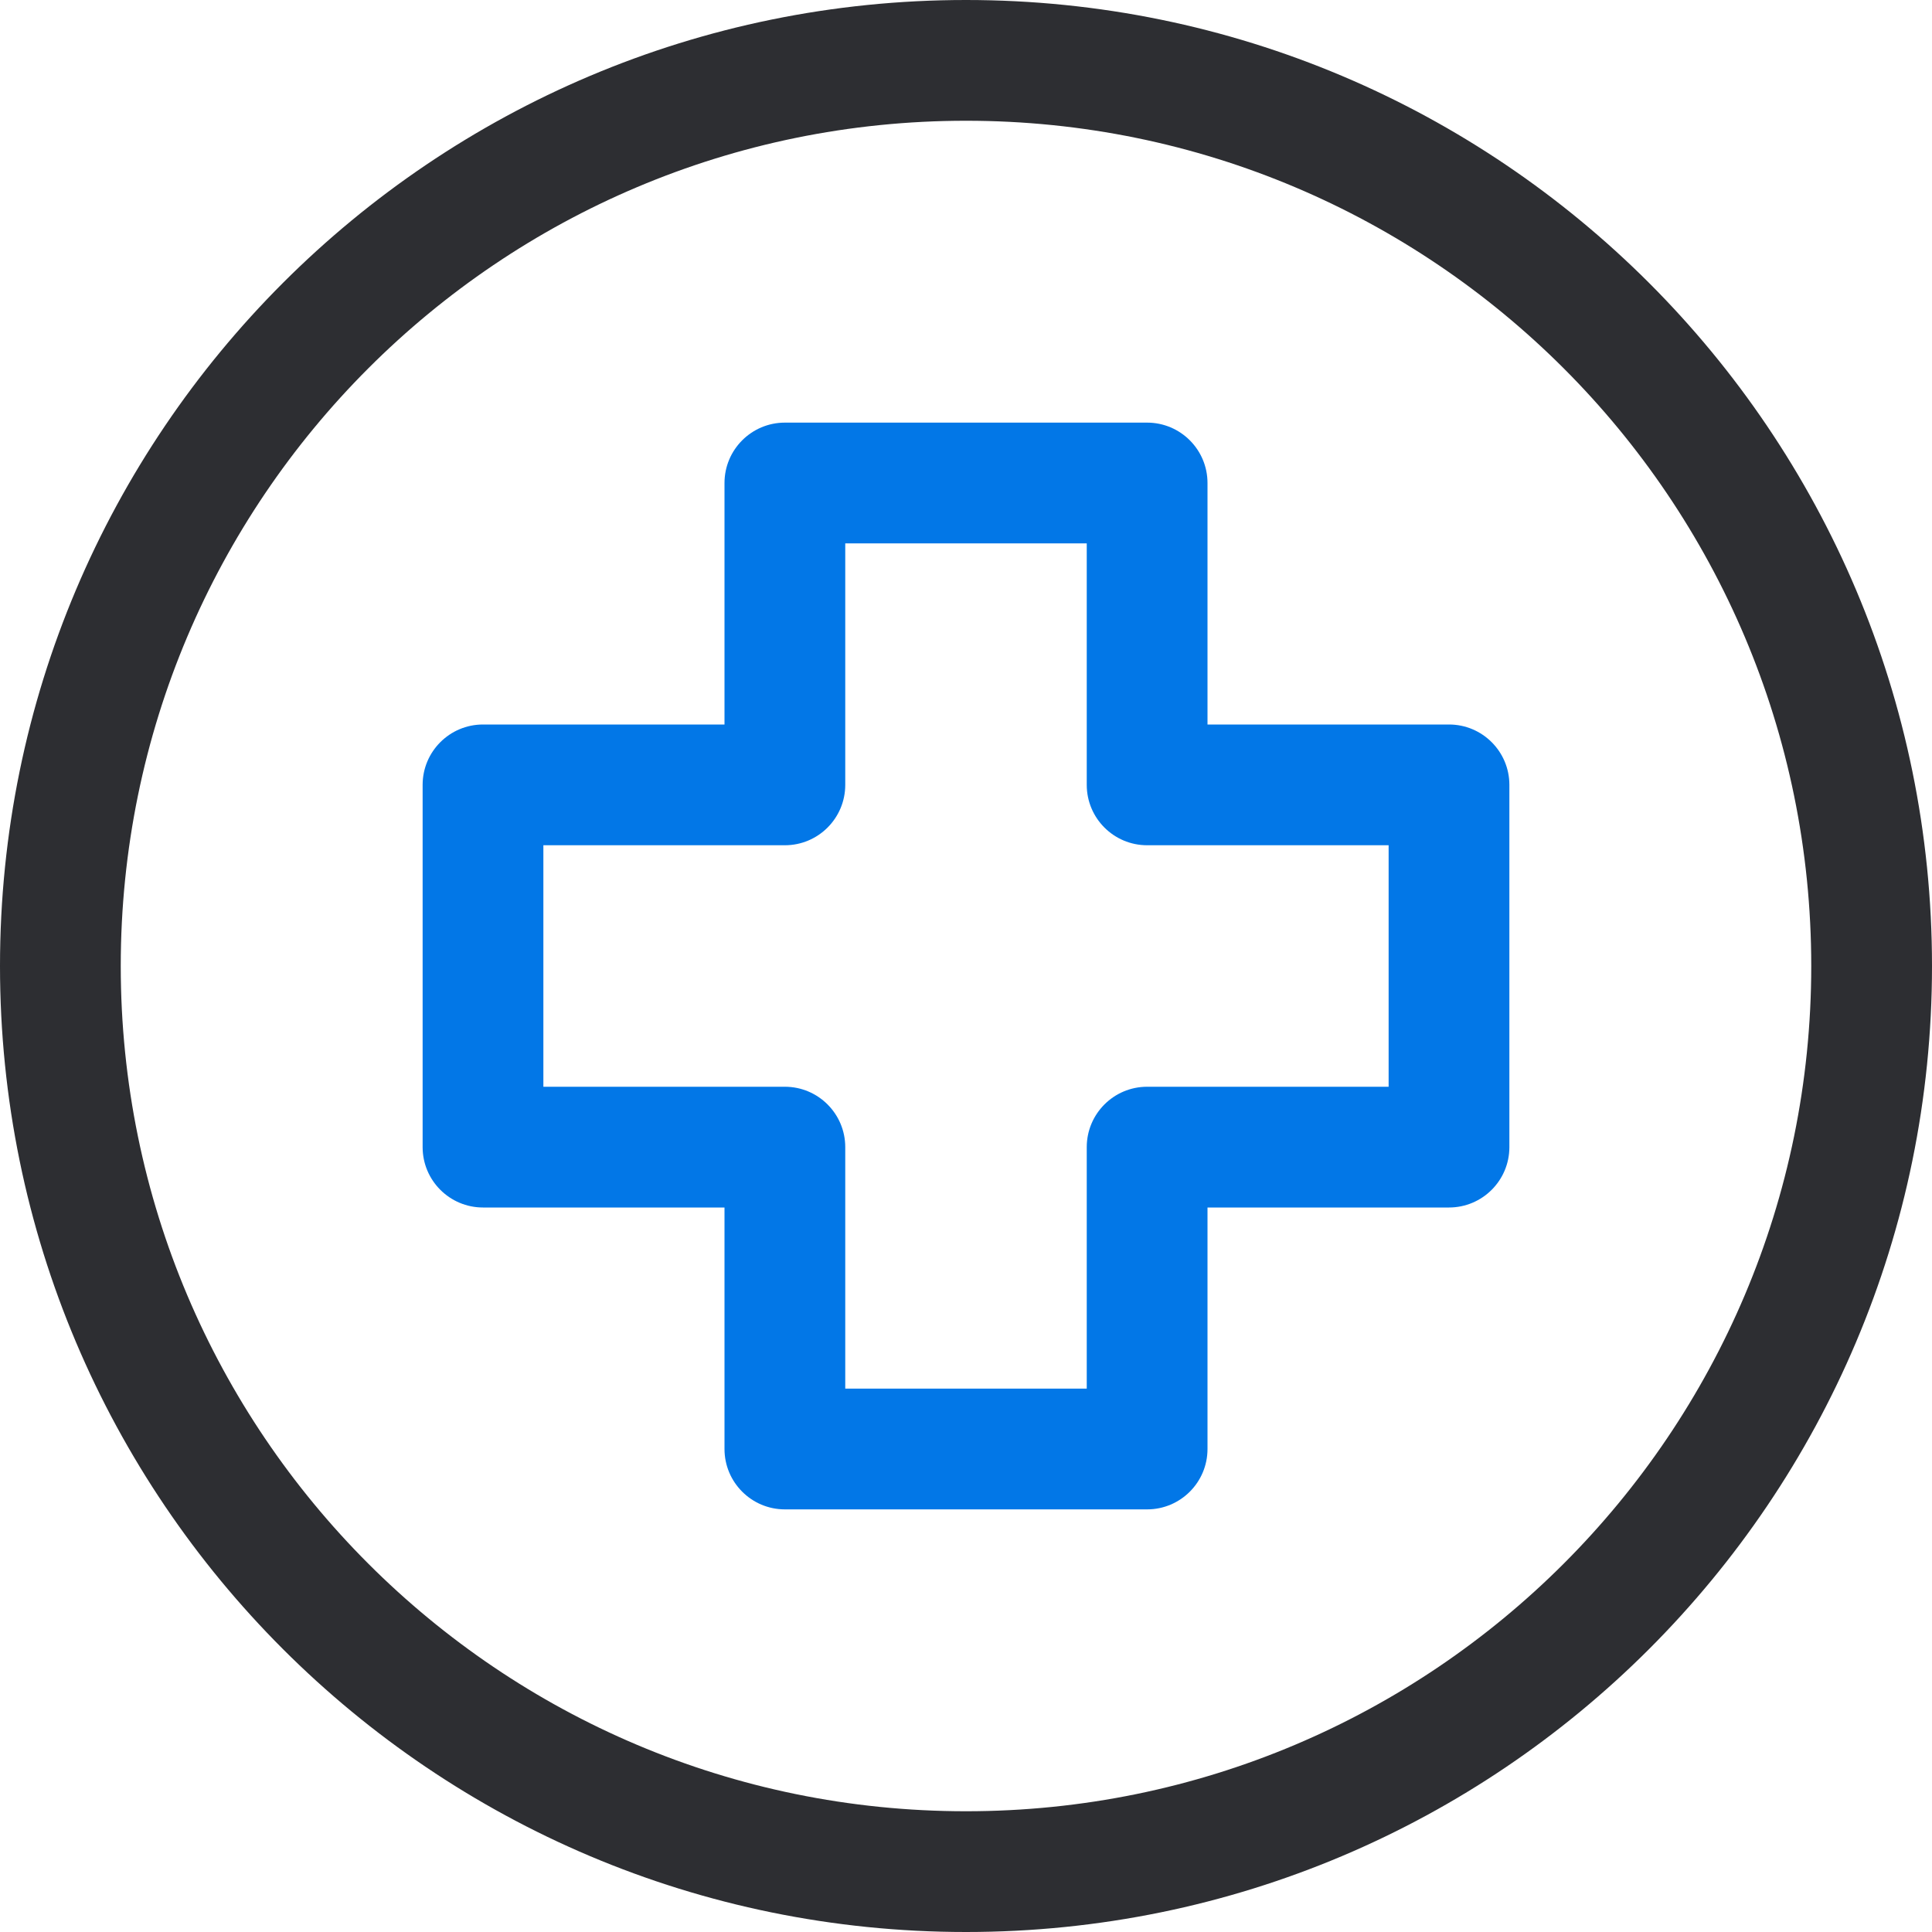 <svg width="32" height="32" viewBox="0 0 32 32" fill="none" xmlns="http://www.w3.org/2000/svg">
    <path fill-rule="evenodd" clip-rule="evenodd" d="M16 2C8.268 2 2 8.268 2 16C2 23.732 8.268 30 16 30C23.732 30 30 23.732 30 16C30 8.268 23.732 2 16 2ZM0 16C0 7.163 7.163 0 16 0C24.837 0 32 7.163 32 16C32 24.837 24.837 32 16 32C7.163 32 0 24.837 0 16Z" fill="#2D2E32" />
    <path fill-rule="evenodd" clip-rule="evenodd" d="M12 8C12 7.448 12.448 7 13 7H19C19.552 7 20 7.448 20 8V12H24C24.552 12 25 12.448 25 13V19C25 19.552 24.552 20 24 20H20V24C20 24.552 19.552 25 19 25H13C12.448 25 12 24.552 12 24V20H8C7.448 20 7 19.552 7 19V13C7 12.448 7.448 12 8 12H12V8ZM14 9V13C14 13.552 13.552 14 13 14H9V18H13C13.552 18 14 18.448 14 19V23H18V19C18 18.448 18.448 18 19 18H23V14H19C18.448 14 18 13.552 18 13V9H14Z" fill="#0277E7" />
</svg>
    